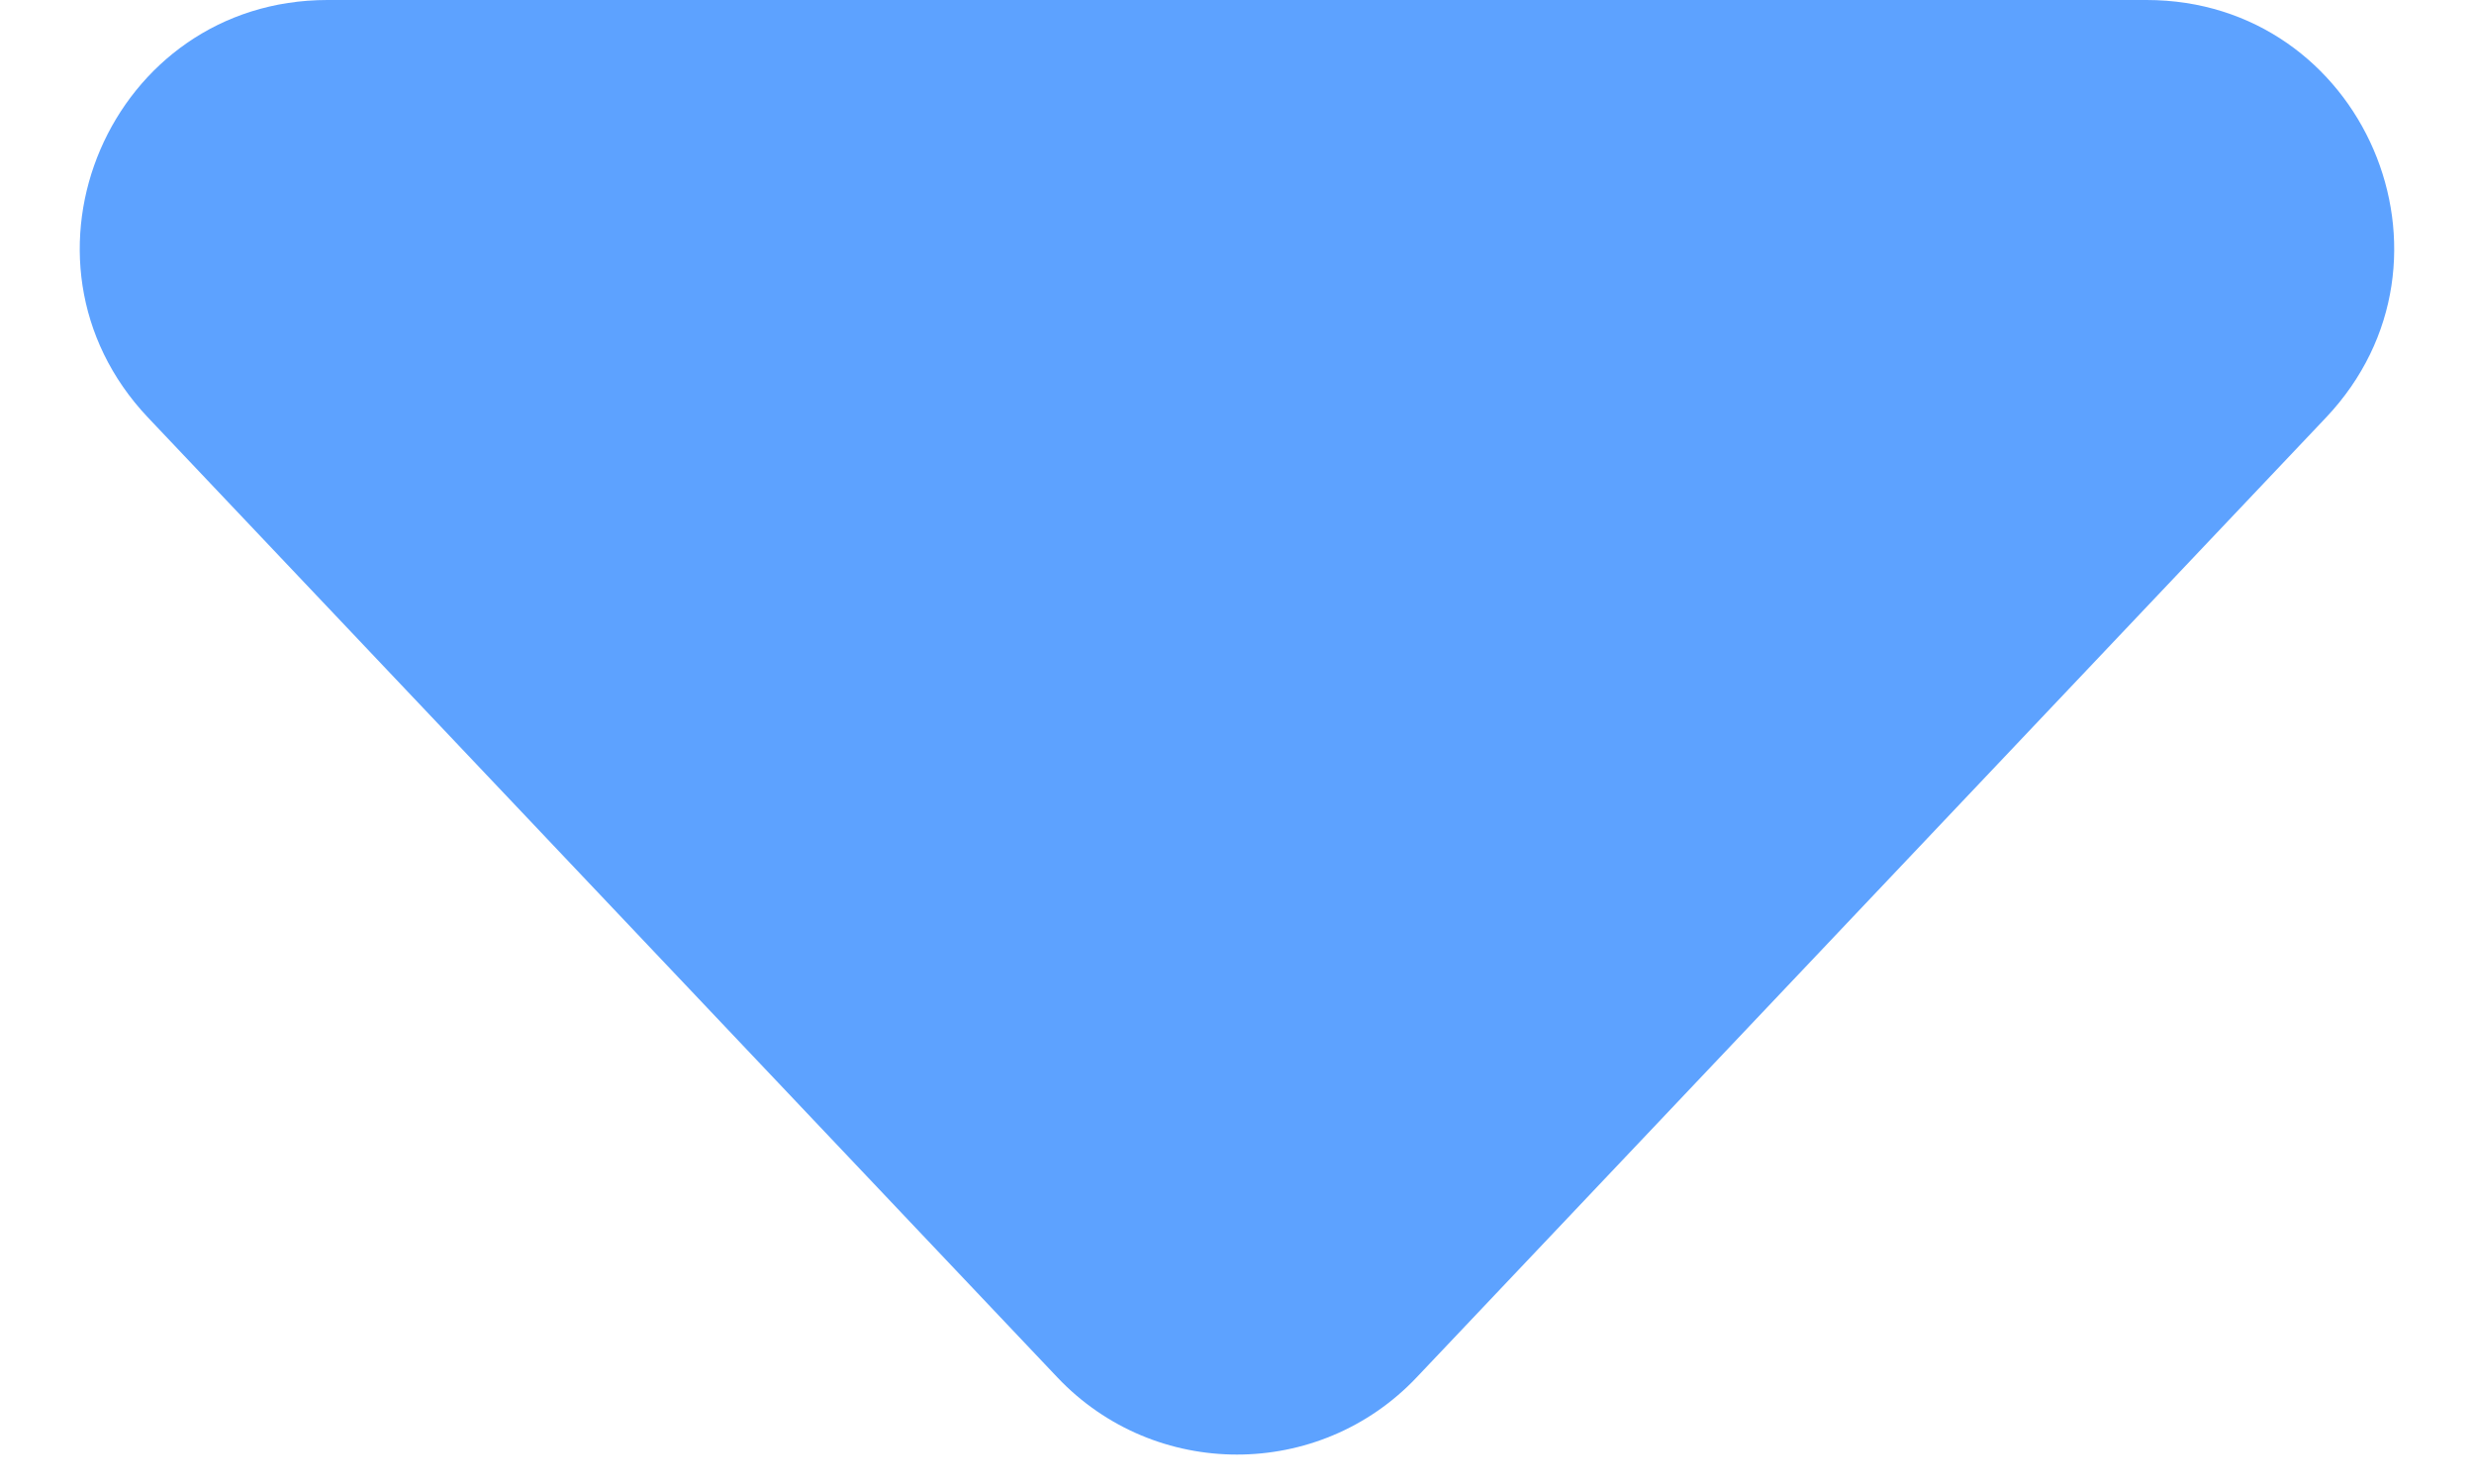 <svg width="10" height="6" viewBox="0 0 10 6" fill="none" xmlns="http://www.w3.org/2000/svg">
<path d="M1.324 0C0.446 0 -0.005 1.05 0.598 1.688L4.274 5.569C4.668 5.985 5.332 5.985 5.726 5.569L9.402 1.688C10.005 1.05 9.553 0 8.676 0H1.324Z" fill="#5DA2FF"/>
</svg>


